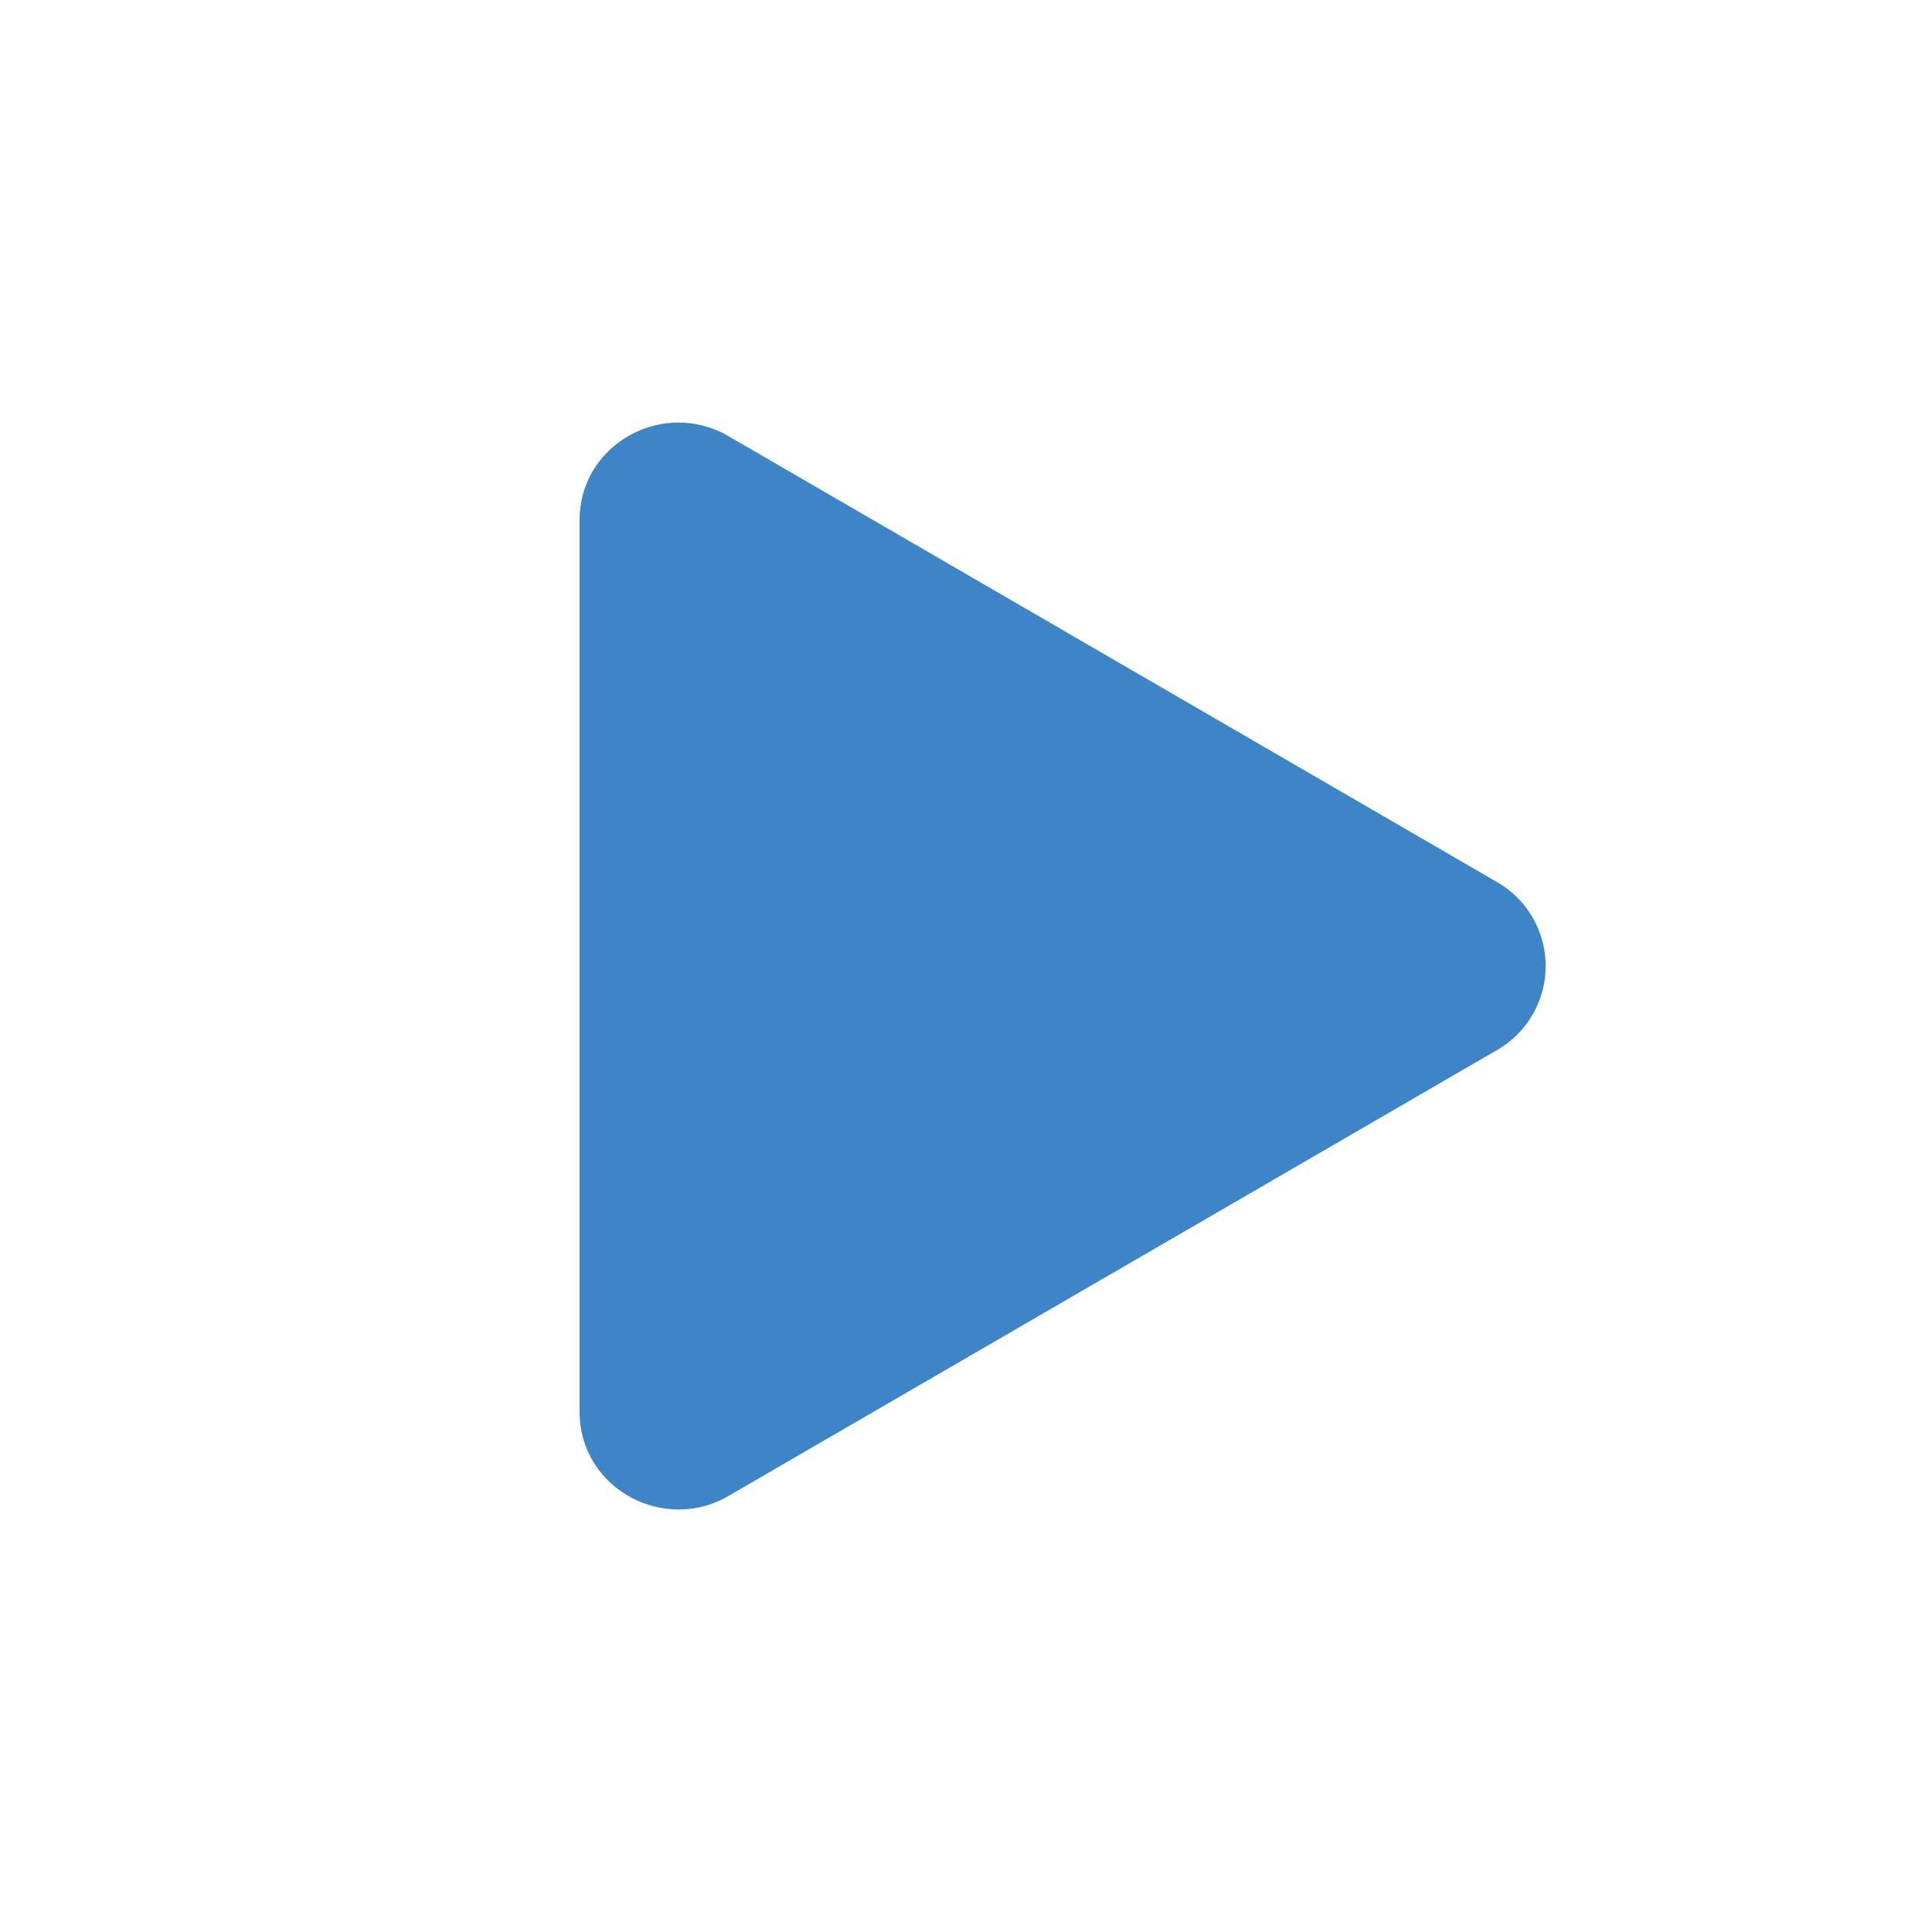 <svg xmlns="http://www.w3.org/2000/svg" width="60" height="60" fill="#3d85c6"  viewBox="-0.8 0 16 16">
  <path d="m11.596 8.697-6.363 3.692c-.54.313-1.233-.066-1.233-.697V4.308c0-.63.692-1.01 1.233-.696l6.363 3.692a.802.802 0 0 1 0 1.393z"/>
</svg>
